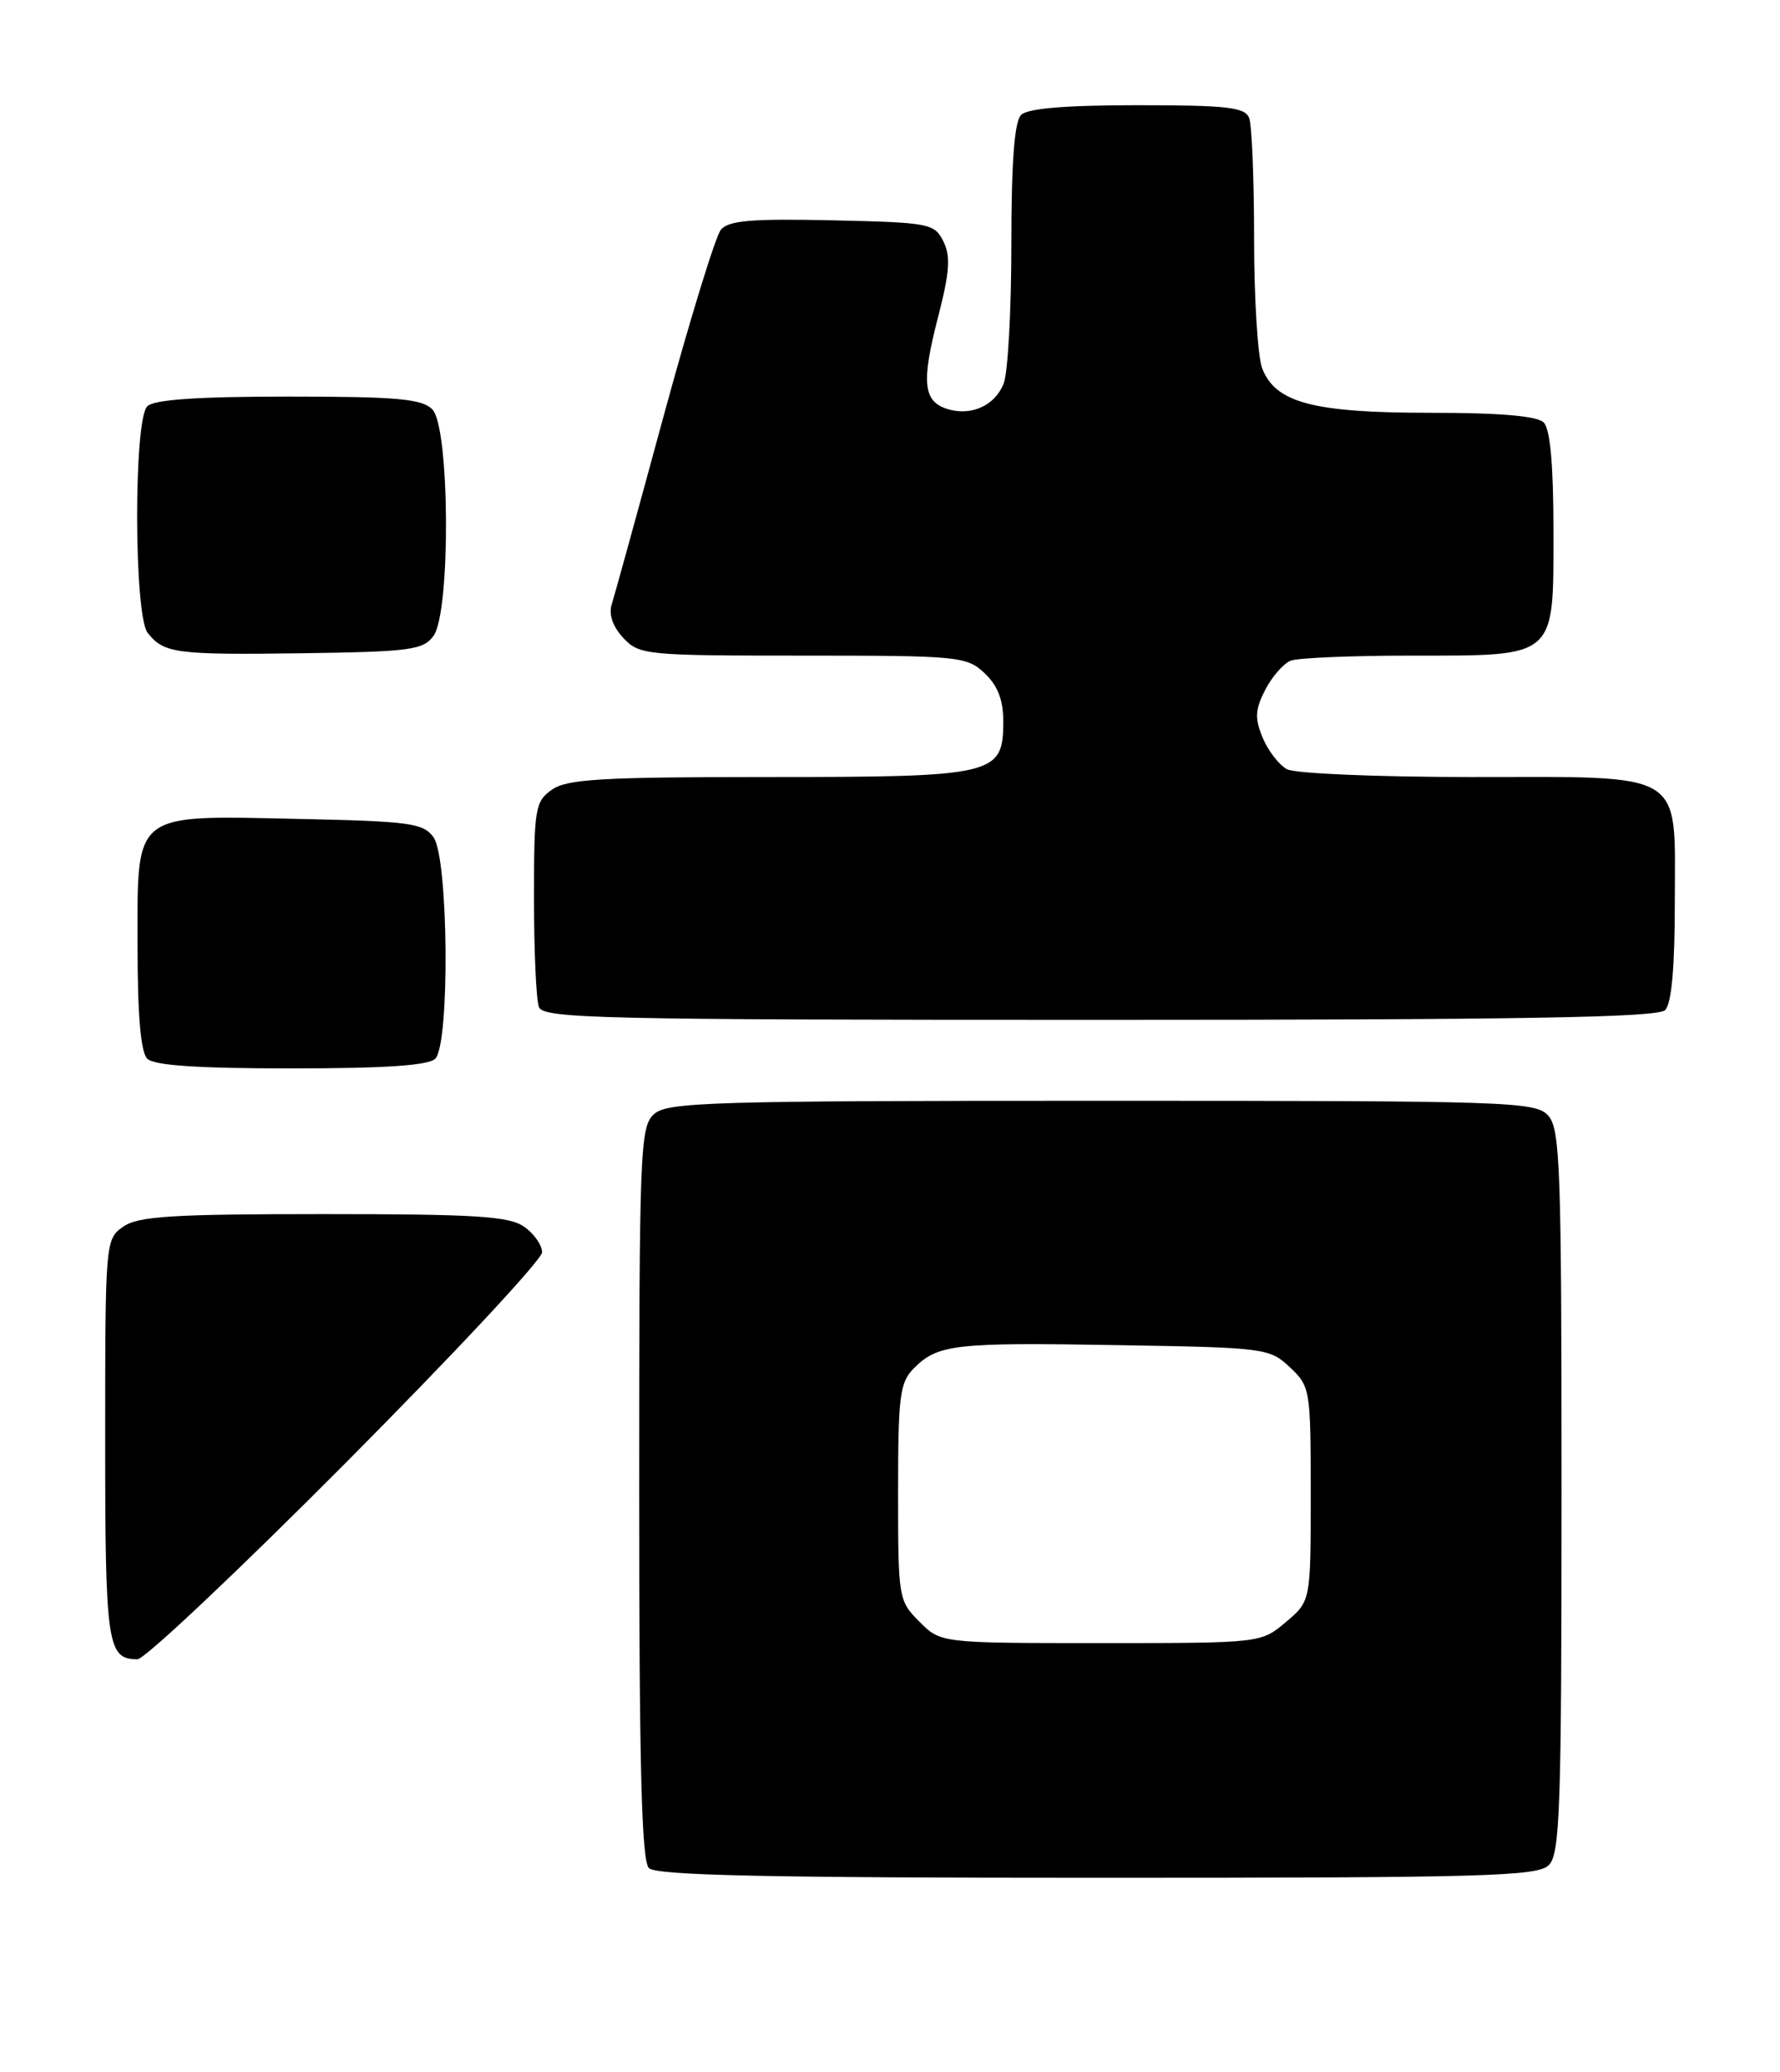 <?xml version="1.0" encoding="UTF-8" standalone="no"?>
<!DOCTYPE svg PUBLIC "-//W3C//DTD SVG 1.1//EN" "http://www.w3.org/Graphics/SVG/1.1/DTD/svg11.dtd" >
<svg xmlns="http://www.w3.org/2000/svg" xmlns:xlink="http://www.w3.org/1999/xlink" version="1.1" viewBox="0 0 220 256">
 <g >
 <path fill="currentColor"
d=" M 191.43 230.43 C 192.81 229.05 193.00 223.47 193.00 184.26 C 193.00 144.16 192.83 139.47 191.35 137.83 C 189.78 136.10 186.75 136.00 136.17 136.00 C 87.78 136.00 82.48 136.16 80.83 137.65 C 79.11 139.21 79.00 141.99 79.00 184.45 C 79.00 218.23 79.30 229.90 80.20 230.80 C 81.10 231.70 94.78 232.00 135.63 232.00 C 183.59 232.00 190.04 231.82 191.43 230.43 Z  M 42.79 180.67 C 56.11 167.28 67.00 155.61 67.00 154.72 C 67.00 153.84 66.00 152.41 64.78 151.56 C 62.93 150.26 58.80 150.00 40.00 150.00 C 21.20 150.00 17.07 150.26 15.22 151.56 C 13.03 153.09 13.00 153.42 13.00 177.86 C 13.00 203.26 13.26 205.00 16.99 205.00 C 17.87 205.00 29.48 194.05 42.79 180.67 Z  M 53.80 130.80 C 55.62 128.98 55.43 105.98 53.58 103.44 C 52.31 101.69 50.65 101.47 37.02 101.18 C 16.23 100.73 17.00 100.14 17.00 116.82 C 17.00 125.43 17.39 129.99 18.20 130.80 C 19.04 131.64 24.42 132.00 36.00 132.00 C 47.58 132.00 52.96 131.64 53.80 130.80 Z  M 205.80 124.80 C 206.60 124.00 207.00 119.55 207.00 111.36 C 207.00 95.02 208.61 96.00 181.71 96.00 C 170.25 96.00 160.06 95.57 159.07 95.04 C 158.08 94.51 156.73 92.76 156.06 91.14 C 155.06 88.73 155.12 87.68 156.38 85.22 C 157.23 83.58 158.65 81.96 159.54 81.62 C 160.44 81.28 167.10 81.00 174.36 81.00 C 192.50 81.00 192.00 81.43 192.00 65.64 C 192.00 57.45 191.60 53.00 190.80 52.20 C 189.99 51.39 185.42 51.00 176.77 51.00 C 162.29 51.00 157.62 49.76 155.99 45.48 C 155.45 44.05 155.00 36.86 155.00 29.52 C 155.00 22.17 154.73 15.45 154.39 14.58 C 153.88 13.25 151.70 13.00 140.59 13.00 C 131.67 13.00 127.01 13.39 126.20 14.20 C 125.38 15.02 125.00 20.01 125.00 30.13 C 125.00 38.24 124.58 45.99 124.06 47.35 C 123.01 50.11 120.02 51.46 117.05 50.52 C 114.11 49.58 113.87 47.21 115.90 39.33 C 117.38 33.62 117.52 31.68 116.60 29.83 C 115.49 27.60 114.90 27.49 102.87 27.22 C 92.88 27.00 90.05 27.24 89.10 28.38 C 88.44 29.18 85.27 39.47 82.06 51.26 C 78.86 63.05 75.95 73.58 75.61 74.66 C 75.21 75.91 75.73 77.40 77.03 78.81 C 79.01 80.92 79.77 81.00 99.22 81.00 C 118.53 81.00 119.47 81.09 121.69 83.17 C 123.31 84.70 124.00 86.47 124.00 89.12 C 124.00 95.77 123.04 96.00 95.00 96.00 C 74.39 96.00 70.09 96.25 68.22 97.56 C 66.14 99.02 66.00 99.85 66.00 110.97 C 66.00 117.50 66.27 123.55 66.61 124.42 C 67.15 125.84 74.19 126.00 135.91 126.00 C 188.00 126.00 204.89 125.71 205.80 124.80 Z  M 53.58 78.56 C 55.72 75.63 55.60 52.74 53.43 50.57 C 52.13 49.27 49.05 49.00 35.63 49.00 C 24.34 49.00 19.03 49.37 18.20 50.20 C 16.50 51.90 16.55 76.05 18.25 78.19 C 20.26 80.73 21.73 80.92 37.33 80.71 C 50.73 80.52 52.30 80.31 53.58 78.56 Z  M 113.64 200.36 C 111.05 197.78 111.00 197.47 111.00 184.36 C 111.00 172.39 111.21 170.79 112.97 169.03 C 115.92 166.08 117.99 165.84 138.24 166.19 C 156.35 166.49 156.91 166.56 159.42 168.92 C 161.94 171.29 162.00 171.65 162.00 184.59 C 162.00 197.82 162.00 197.82 158.92 200.41 C 155.85 203.00 155.85 203.00 136.06 203.00 C 116.27 203.00 116.27 203.00 113.64 200.36 Z "/>
</g>
</svg>